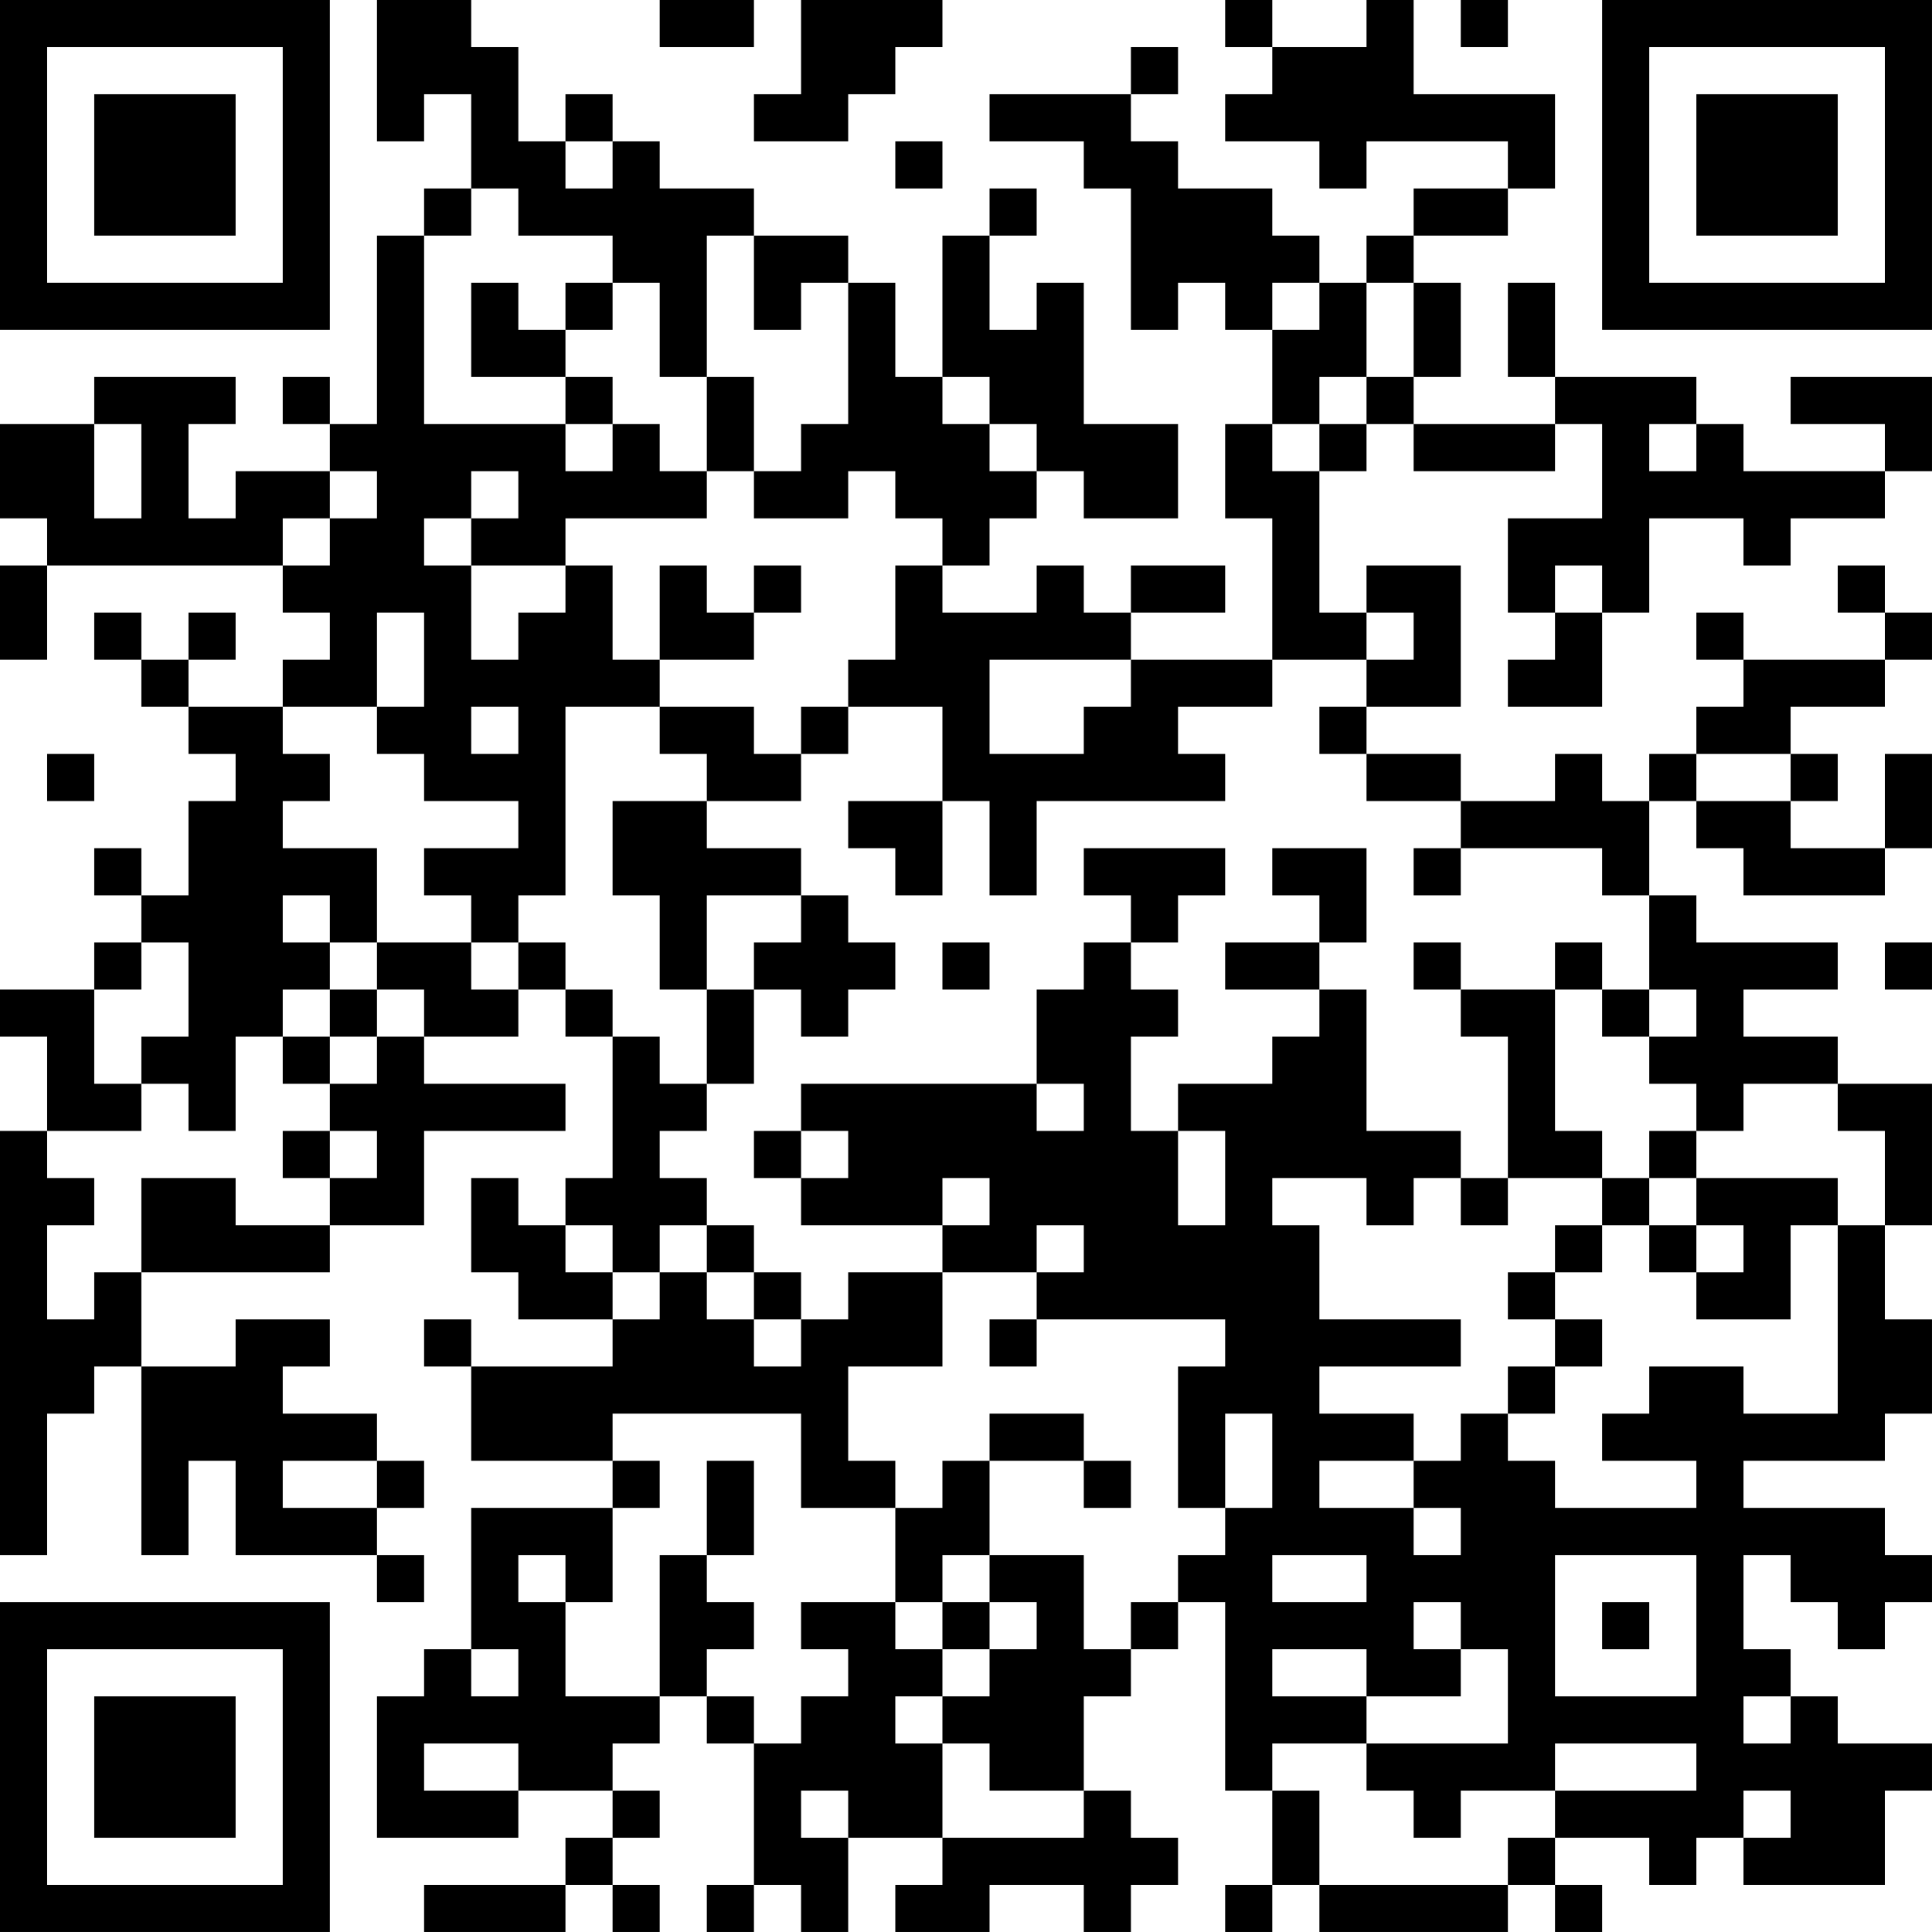 <?xml version="1.0" encoding="UTF-8"?>
<svg xmlns="http://www.w3.org/2000/svg" version="1.1" width="200" height="200" viewBox="0 0 200 200"><rect x="0" y="0" width="200" height="200" fill="#ffffff"/><g transform="scale(4.878)"><g transform="translate(0,0)"><path fill-rule="evenodd" d="M8 0L8 3L9 3L9 2L10 2L10 4L9 4L9 5L8 5L8 9L7 9L7 8L6 8L6 9L7 9L7 10L5 10L5 11L4 11L4 9L5 9L5 8L2 8L2 9L0 9L0 11L1 11L1 12L0 12L0 14L1 14L1 12L6 12L6 13L7 13L7 14L6 14L6 15L4 15L4 14L5 14L5 13L4 13L4 14L3 14L3 13L2 13L2 14L3 14L3 15L4 15L4 16L5 16L5 17L4 17L4 19L3 19L3 18L2 18L2 19L3 19L3 20L2 20L2 21L0 21L0 22L1 22L1 24L0 24L0 33L1 33L1 30L2 30L2 29L3 29L3 33L4 33L4 31L5 31L5 33L8 33L8 34L9 34L9 33L8 33L8 32L9 32L9 31L8 31L8 30L6 30L6 29L7 29L7 28L5 28L5 29L3 29L3 27L7 27L7 26L9 26L9 24L12 24L12 23L9 23L9 22L11 22L11 21L12 21L12 22L13 22L13 25L12 25L12 26L11 26L11 25L10 25L10 27L11 27L11 28L13 28L13 29L10 29L10 28L9 28L9 29L10 29L10 31L13 31L13 32L10 32L10 35L9 35L9 36L8 36L8 39L11 39L11 38L13 38L13 39L12 39L12 40L9 40L9 41L12 41L12 40L13 40L13 41L14 41L14 40L13 40L13 39L14 39L14 38L13 38L13 37L14 37L14 36L15 36L15 37L16 37L16 40L15 40L15 41L16 41L16 40L17 40L17 41L18 41L18 39L20 39L20 40L19 40L19 41L21 41L21 40L23 40L23 41L24 41L24 40L25 40L25 39L24 39L24 38L23 38L23 36L24 36L24 35L25 35L25 34L26 34L26 38L27 38L27 40L26 40L26 41L27 41L27 40L28 40L28 41L32 41L32 40L33 40L33 41L34 41L34 40L33 40L33 39L35 39L35 40L36 40L36 39L37 39L37 40L40 40L40 38L41 38L41 37L39 37L39 36L38 36L38 35L37 35L37 33L38 33L38 34L39 34L39 35L40 35L40 34L41 34L41 33L40 33L40 32L37 32L37 31L40 31L40 30L41 30L41 28L40 28L40 26L41 26L41 23L39 23L39 22L37 22L37 21L39 21L39 20L36 20L36 19L35 19L35 17L36 17L36 18L37 18L37 19L40 19L40 18L41 18L41 16L40 16L40 18L38 18L38 17L39 17L39 16L38 16L38 15L40 15L40 14L41 14L41 13L40 13L40 12L39 12L39 13L40 13L40 14L37 14L37 13L36 13L36 14L37 14L37 15L36 15L36 16L35 16L35 17L34 17L34 16L33 16L33 17L31 17L31 16L29 16L29 15L31 15L31 12L29 12L29 13L28 13L28 10L29 10L29 9L30 9L30 10L33 10L33 9L34 9L34 11L32 11L32 13L33 13L33 14L32 14L32 15L34 15L34 13L35 13L35 11L37 11L37 12L38 12L38 11L40 11L40 10L41 10L41 8L38 8L38 9L40 9L40 10L37 10L37 9L36 9L36 8L33 8L33 6L32 6L32 8L33 8L33 9L30 9L30 8L31 8L31 6L30 6L30 5L32 5L32 4L33 4L33 2L30 2L30 0L29 0L29 1L27 1L27 0L26 0L26 1L27 1L27 2L26 2L26 3L28 3L28 4L29 4L29 3L32 3L32 4L30 4L30 5L29 5L29 6L28 6L28 5L27 5L27 4L25 4L25 3L24 3L24 2L25 2L25 1L24 1L24 2L21 2L21 3L23 3L23 4L24 4L24 7L25 7L25 6L26 6L26 7L27 7L27 9L26 9L26 11L27 11L27 14L24 14L24 13L26 13L26 12L24 12L24 13L23 13L23 12L22 12L22 13L20 13L20 12L21 12L21 11L22 11L22 10L23 10L23 11L25 11L25 9L23 9L23 6L22 6L22 7L21 7L21 5L22 5L22 4L21 4L21 5L20 5L20 8L19 8L19 6L18 6L18 5L16 5L16 4L14 4L14 3L13 3L13 2L12 2L12 3L11 3L11 1L10 1L10 0ZM14 0L14 1L16 1L16 0ZM17 0L17 2L16 2L16 3L18 3L18 2L19 2L19 1L20 1L20 0ZM31 0L31 1L32 1L32 0ZM12 3L12 4L13 4L13 3ZM19 3L19 4L20 4L20 3ZM10 4L10 5L9 5L9 9L12 9L12 10L13 10L13 9L14 9L14 10L15 10L15 11L12 11L12 12L10 12L10 11L11 11L11 10L10 10L10 11L9 11L9 12L10 12L10 14L11 14L11 13L12 13L12 12L13 12L13 14L14 14L14 15L12 15L12 19L11 19L11 20L10 20L10 19L9 19L9 18L11 18L11 17L9 17L9 16L8 16L8 15L9 15L9 13L8 13L8 15L6 15L6 16L7 16L7 17L6 17L6 18L8 18L8 20L7 20L7 19L6 19L6 20L7 20L7 21L6 21L6 22L5 22L5 24L4 24L4 23L3 23L3 22L4 22L4 20L3 20L3 21L2 21L2 23L3 23L3 24L1 24L1 25L2 25L2 26L1 26L1 28L2 28L2 27L3 27L3 25L5 25L5 26L7 26L7 25L8 25L8 24L7 24L7 23L8 23L8 22L9 22L9 21L8 21L8 20L10 20L10 21L11 21L11 20L12 20L12 21L13 21L13 22L14 22L14 23L15 23L15 24L14 24L14 25L15 25L15 26L14 26L14 27L13 27L13 26L12 26L12 27L13 27L13 28L14 28L14 27L15 27L15 28L16 28L16 29L17 29L17 28L18 28L18 27L20 27L20 29L18 29L18 31L19 31L19 32L17 32L17 30L13 30L13 31L14 31L14 32L13 32L13 34L12 34L12 33L11 33L11 34L12 34L12 36L14 36L14 33L15 33L15 34L16 34L16 35L15 35L15 36L16 36L16 37L17 37L17 36L18 36L18 35L17 35L17 34L19 34L19 35L20 35L20 36L19 36L19 37L20 37L20 39L23 39L23 38L21 38L21 37L20 37L20 36L21 36L21 35L22 35L22 34L21 34L21 33L23 33L23 35L24 35L24 34L25 34L25 33L26 33L26 32L27 32L27 30L26 30L26 32L25 32L25 29L26 29L26 28L22 28L22 27L23 27L23 26L22 26L22 27L20 27L20 26L21 26L21 25L20 25L20 26L17 26L17 25L18 25L18 24L17 24L17 23L22 23L22 24L23 24L23 23L22 23L22 21L23 21L23 20L24 20L24 21L25 21L25 22L24 22L24 24L25 24L25 26L26 26L26 24L25 24L25 23L27 23L27 22L28 22L28 21L29 21L29 24L31 24L31 25L30 25L30 26L29 26L29 25L27 25L27 26L28 26L28 28L31 28L31 29L28 29L28 30L30 30L30 31L28 31L28 32L30 32L30 33L31 33L31 32L30 32L30 31L31 31L31 30L32 30L32 31L33 31L33 32L36 32L36 31L34 31L34 30L35 30L35 29L37 29L37 30L39 30L39 26L40 26L40 24L39 24L39 23L37 23L37 24L36 24L36 23L35 23L35 22L36 22L36 21L35 21L35 19L34 19L34 18L31 18L31 17L29 17L29 16L28 16L28 15L29 15L29 14L30 14L30 13L29 13L29 14L27 14L27 15L25 15L25 16L26 16L26 17L22 17L22 19L21 19L21 17L20 17L20 15L18 15L18 14L19 14L19 12L20 12L20 11L19 11L19 10L18 10L18 11L16 11L16 10L17 10L17 9L18 9L18 6L17 6L17 7L16 7L16 5L15 5L15 8L14 8L14 6L13 6L13 5L11 5L11 4ZM10 6L10 8L12 8L12 9L13 9L13 8L12 8L12 7L13 7L13 6L12 6L12 7L11 7L11 6ZM27 6L27 7L28 7L28 6ZM29 6L29 8L28 8L28 9L27 9L27 10L28 10L28 9L29 9L29 8L30 8L30 6ZM15 8L15 10L16 10L16 8ZM20 8L20 9L21 9L21 10L22 10L22 9L21 9L21 8ZM2 9L2 11L3 11L3 9ZM35 9L35 10L36 10L36 9ZM7 10L7 11L6 11L6 12L7 12L7 11L8 11L8 10ZM14 12L14 14L16 14L16 13L17 13L17 12L16 12L16 13L15 13L15 12ZM33 12L33 13L34 13L34 12ZM21 14L21 16L23 16L23 15L24 15L24 14ZM10 15L10 16L11 16L11 15ZM14 15L14 16L15 16L15 17L13 17L13 19L14 19L14 21L15 21L15 23L16 23L16 21L17 21L17 22L18 22L18 21L19 21L19 20L18 20L18 19L17 19L17 18L15 18L15 17L17 17L17 16L18 16L18 15L17 15L17 16L16 16L16 15ZM1 16L1 17L2 17L2 16ZM36 16L36 17L38 17L38 16ZM18 17L18 18L19 18L19 19L20 19L20 17ZM23 18L23 19L24 19L24 20L25 20L25 19L26 19L26 18ZM27 18L27 19L28 19L28 20L26 20L26 21L28 21L28 20L29 20L29 18ZM30 18L30 19L31 19L31 18ZM15 19L15 21L16 21L16 20L17 20L17 19ZM20 20L20 21L21 21L21 20ZM30 20L30 21L31 21L31 22L32 22L32 25L31 25L31 26L32 26L32 25L34 25L34 26L33 26L33 27L32 27L32 28L33 28L33 29L32 29L32 30L33 30L33 29L34 29L34 28L33 28L33 27L34 27L34 26L35 26L35 27L36 27L36 28L38 28L38 26L39 26L39 25L36 25L36 24L35 24L35 25L34 25L34 24L33 24L33 21L34 21L34 22L35 22L35 21L34 21L34 20L33 20L33 21L31 21L31 20ZM40 20L40 21L41 21L41 20ZM7 21L7 22L6 22L6 23L7 23L7 22L8 22L8 21ZM6 24L6 25L7 25L7 24ZM16 24L16 25L17 25L17 24ZM35 25L35 26L36 26L36 27L37 27L37 26L36 26L36 25ZM15 26L15 27L16 27L16 28L17 28L17 27L16 27L16 26ZM21 28L21 29L22 29L22 28ZM21 30L21 31L20 31L20 32L19 32L19 34L20 34L20 35L21 35L21 34L20 34L20 33L21 33L21 31L23 31L23 32L24 32L24 31L23 31L23 30ZM6 31L6 32L8 32L8 31ZM15 31L15 33L16 33L16 31ZM27 33L27 34L29 34L29 33ZM33 33L33 36L36 36L36 33ZM30 34L30 35L31 35L31 36L29 36L29 35L27 35L27 36L29 36L29 37L27 37L27 38L28 38L28 40L32 40L32 39L33 39L33 38L36 38L36 37L33 37L33 38L31 38L31 39L30 39L30 38L29 38L29 37L32 37L32 35L31 35L31 34ZM34 34L34 35L35 35L35 34ZM10 35L10 36L11 36L11 35ZM37 36L37 37L38 37L38 36ZM9 37L9 38L11 38L11 37ZM17 38L17 39L18 39L18 38ZM37 38L37 39L38 39L38 38ZM0 0L0 7L7 7L7 0ZM1 1L1 6L6 6L6 1ZM2 2L2 5L5 5L5 2ZM34 0L34 7L41 7L41 0ZM35 1L35 6L40 6L40 1ZM36 2L36 5L39 5L39 2ZM0 34L0 41L7 41L7 34ZM1 35L1 40L6 40L6 35ZM2 36L2 39L5 39L5 36Z" fill="#000000"/></g></g></svg>
